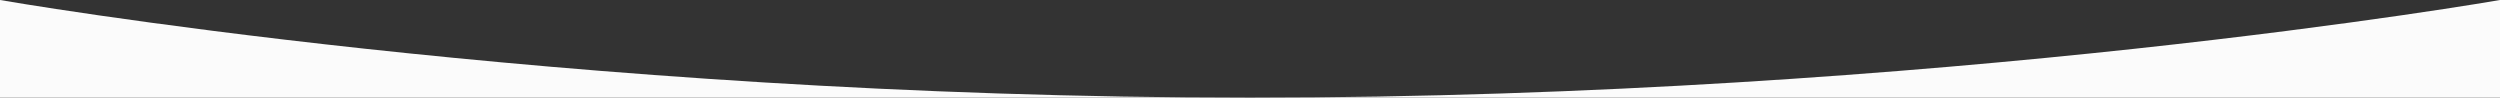 <?xml version="1.0" encoding="utf-8"?>
<!-- Generator: Adobe Illustrator 16.0.0, SVG Export Plug-In . SVG Version: 6.00 Build 0)  -->
<!DOCTYPE svg PUBLIC "-//W3C//DTD SVG 1.1//EN" "http://www.w3.org/Graphics/SVG/1.1/DTD/svg11.dtd">
<svg version="1.1" id="Layer_1" xmlns="http://www.w3.org/2000/svg" xmlns:xlink="http://www.w3.org/1999/xlink" x="0px" y="0px"
	 width="100%" height="75px" viewBox="0 0 1920 75" preserveAspectRatio="none" enable-background="new 0 0 1920 75" xml:space="preserve">
<rect x="0" y="0" width="1920" height="75" fill="#333333" stroke="none"/>
<g>
	<path fill="#FBFBFB" d="M1920,75V0c0,0-429.375,75-960,75H1920z"/>
	<path fill="#FBFBFB" d="M0,75h960C429.375,75,0,0,0,0V75z"/>
</g>
</svg>
